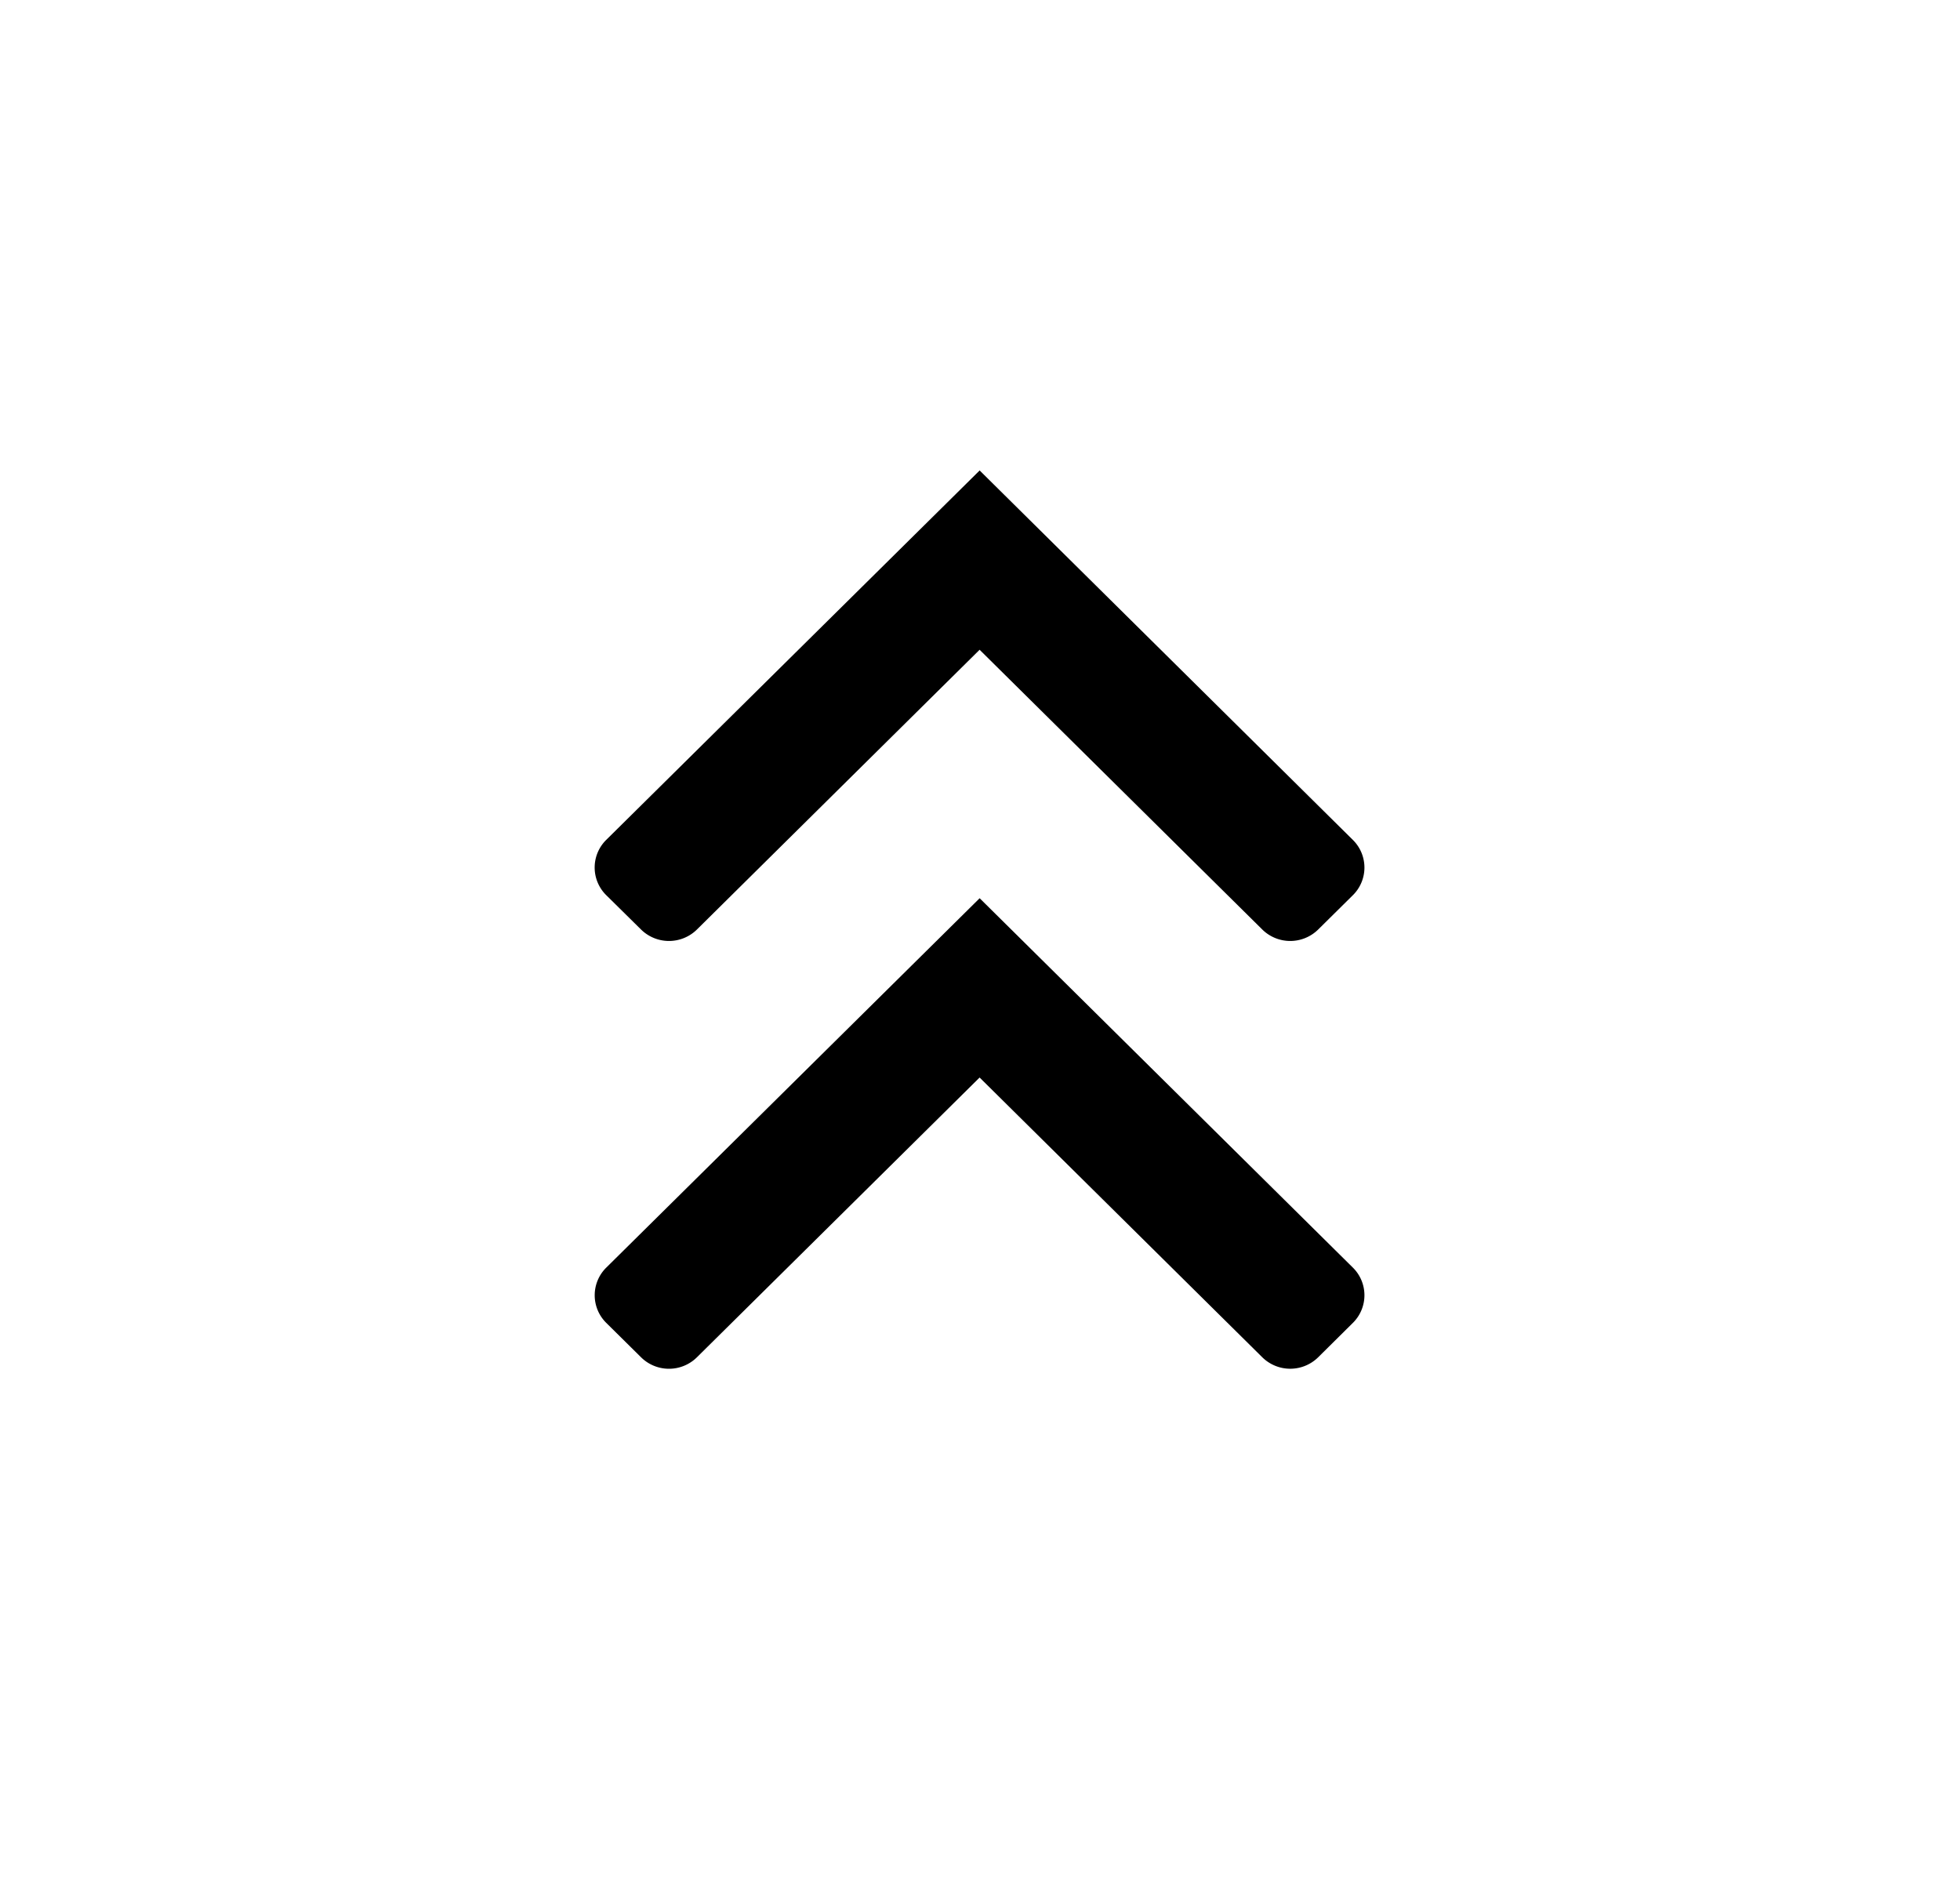 <svg xmlns="http://www.w3.org/2000/svg" fill="none" viewBox="0 0 25 24"><path fill="currentColor" fill-rule="evenodd" d="M17.256 16.87a.495.495 0 0 0 0-.705l-4.76-4.71h-.001l-4.762 4.71a.495.495 0 0 0 0 .705l.444.439a.507.507 0 0 0 .712 0l3.606-3.568 3.606 3.568a.508.508 0 0 0 .712 0l.443-.439Z" clip-rule="evenodd"/><path fill="currentColor" fill-rule="evenodd" d="M17.256 11.416a.495.495 0 0 0 0-.705L12.496 6h-.001l-4.762 4.71a.495.495 0 0 0 0 .706l.444.438a.508.508 0 0 0 .712 0l3.606-3.568 3.606 3.568a.508.508 0 0 0 .712 0l.443-.438Z" clip-rule="evenodd"/></svg>